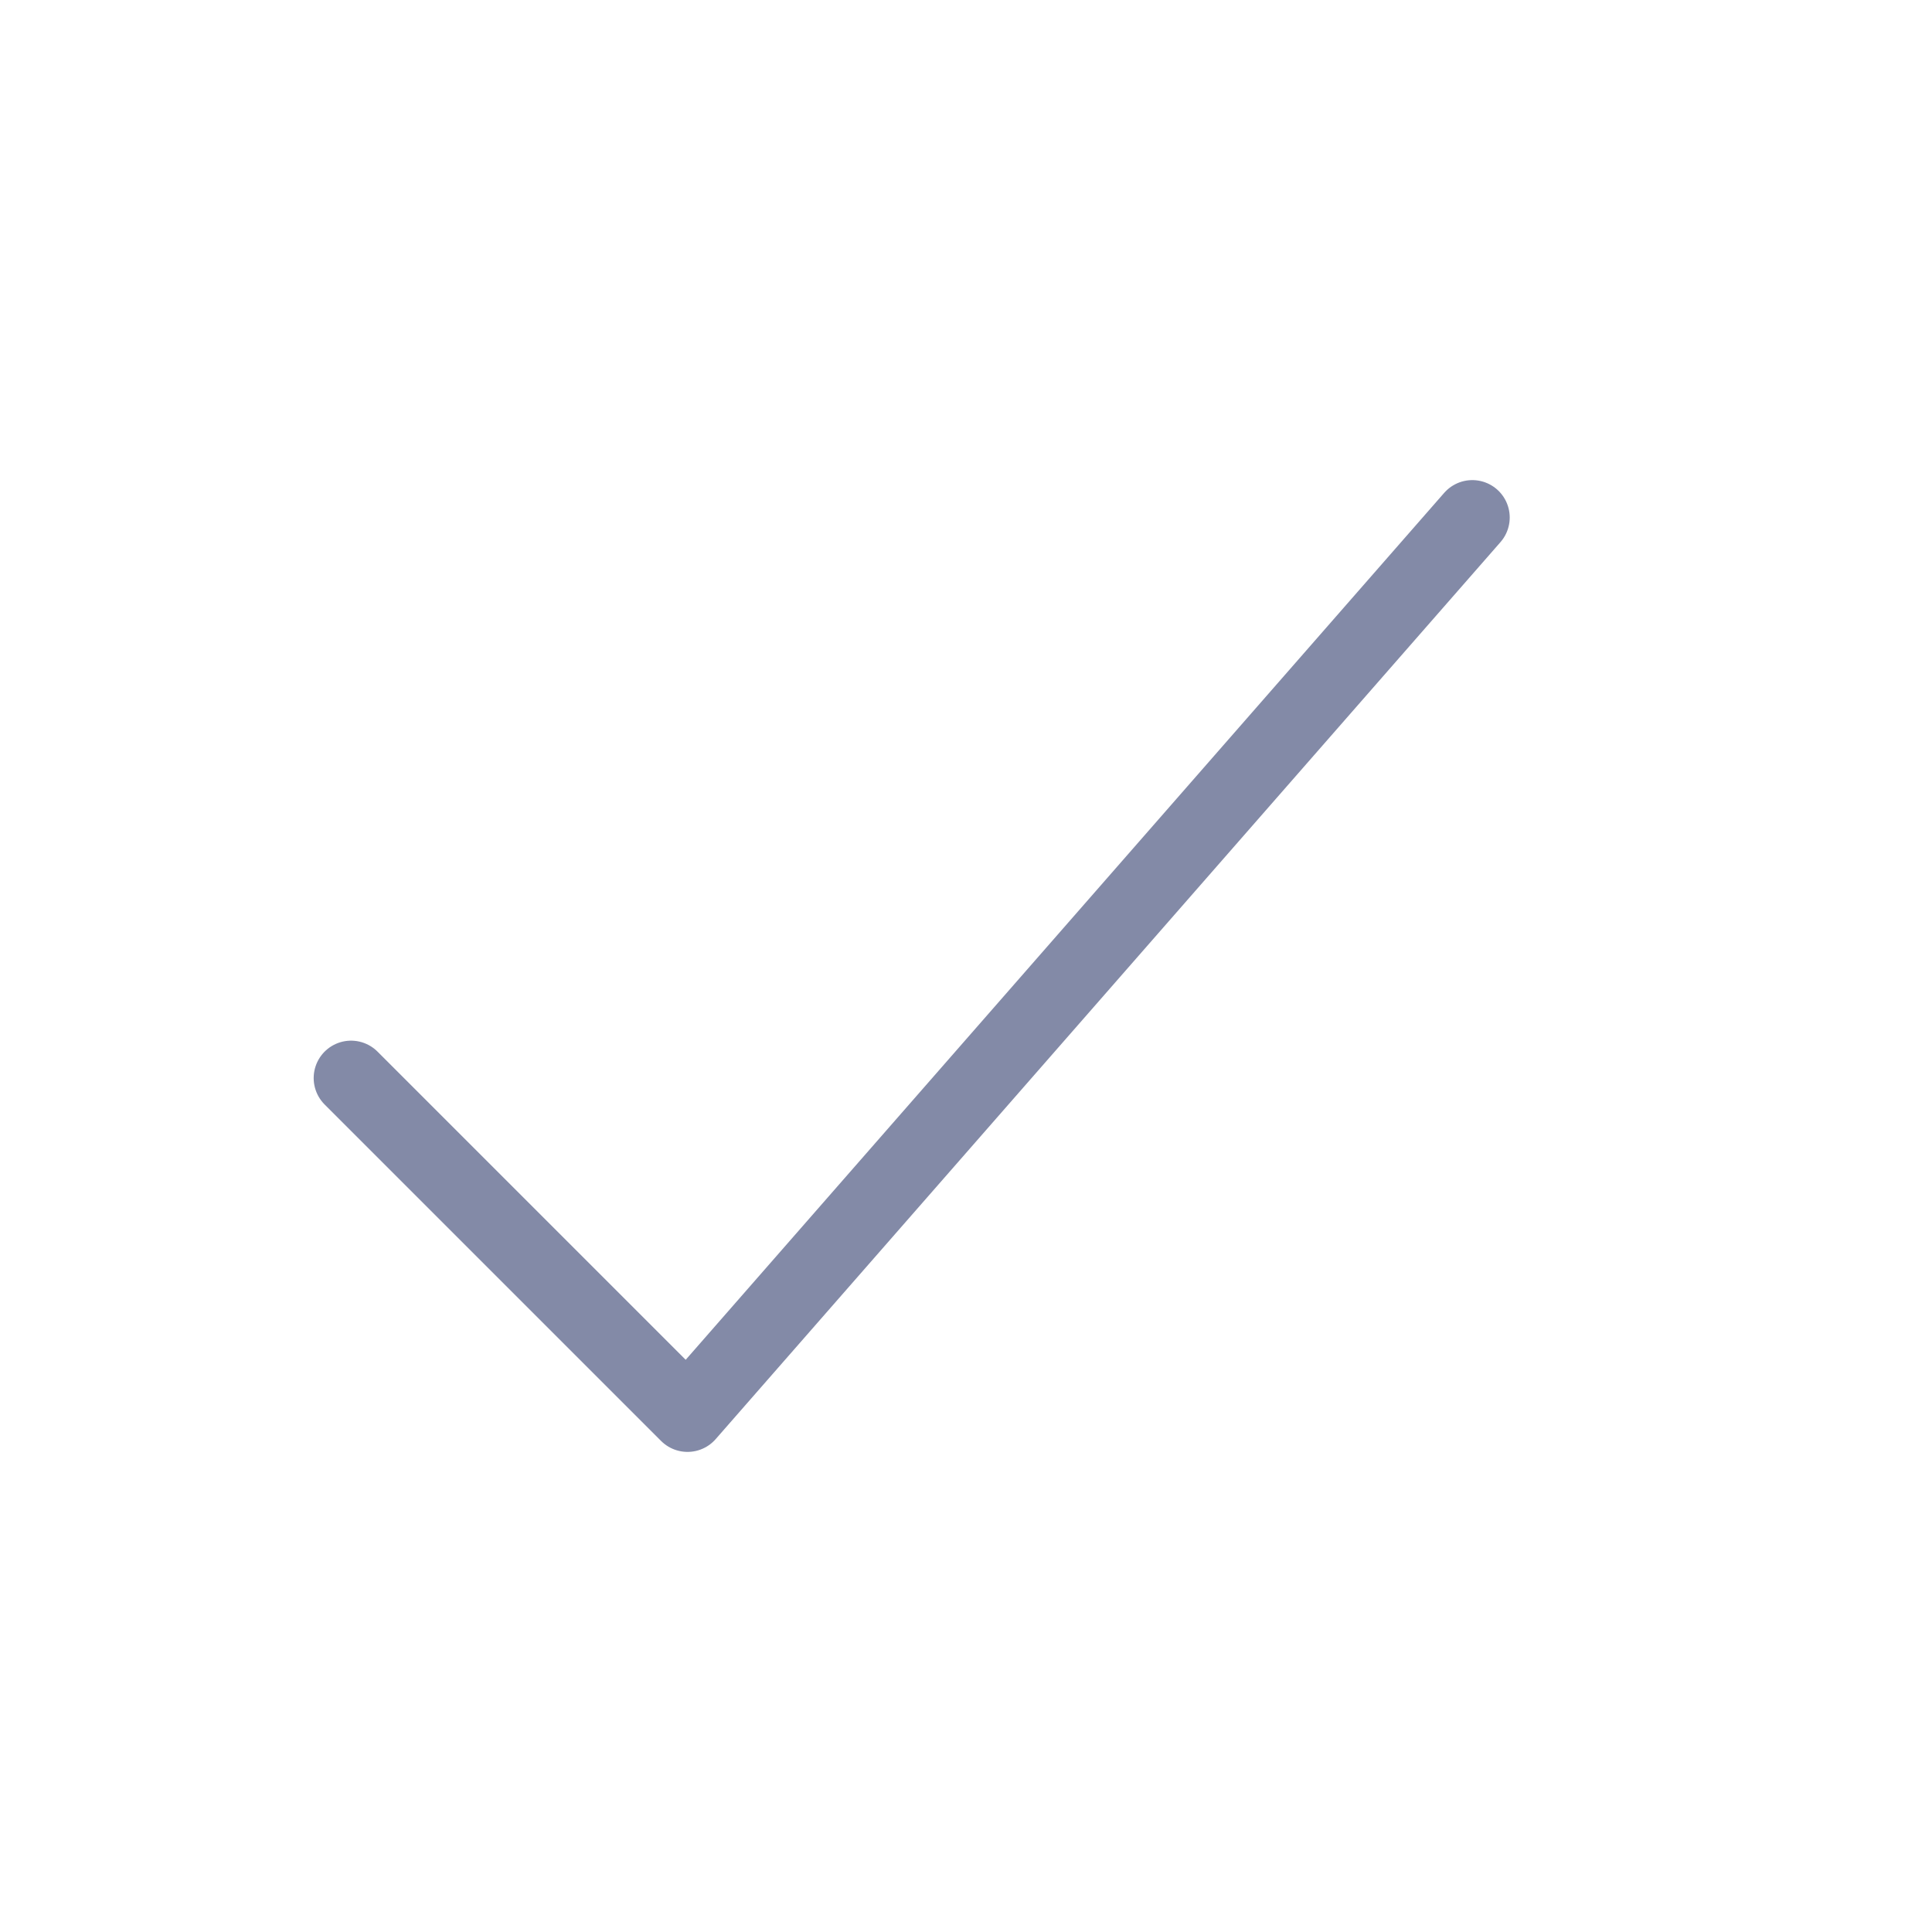<svg width="14" height="14" viewBox="0 0 14 14" fill="none" xmlns="http://www.w3.org/2000/svg">
<path d="M10.669 3.75L4.982 10.25L2.544 7.812" stroke="#838AA7" stroke-width="0.542" stroke-linecap="round" stroke-linejoin="round"/>
</svg>
